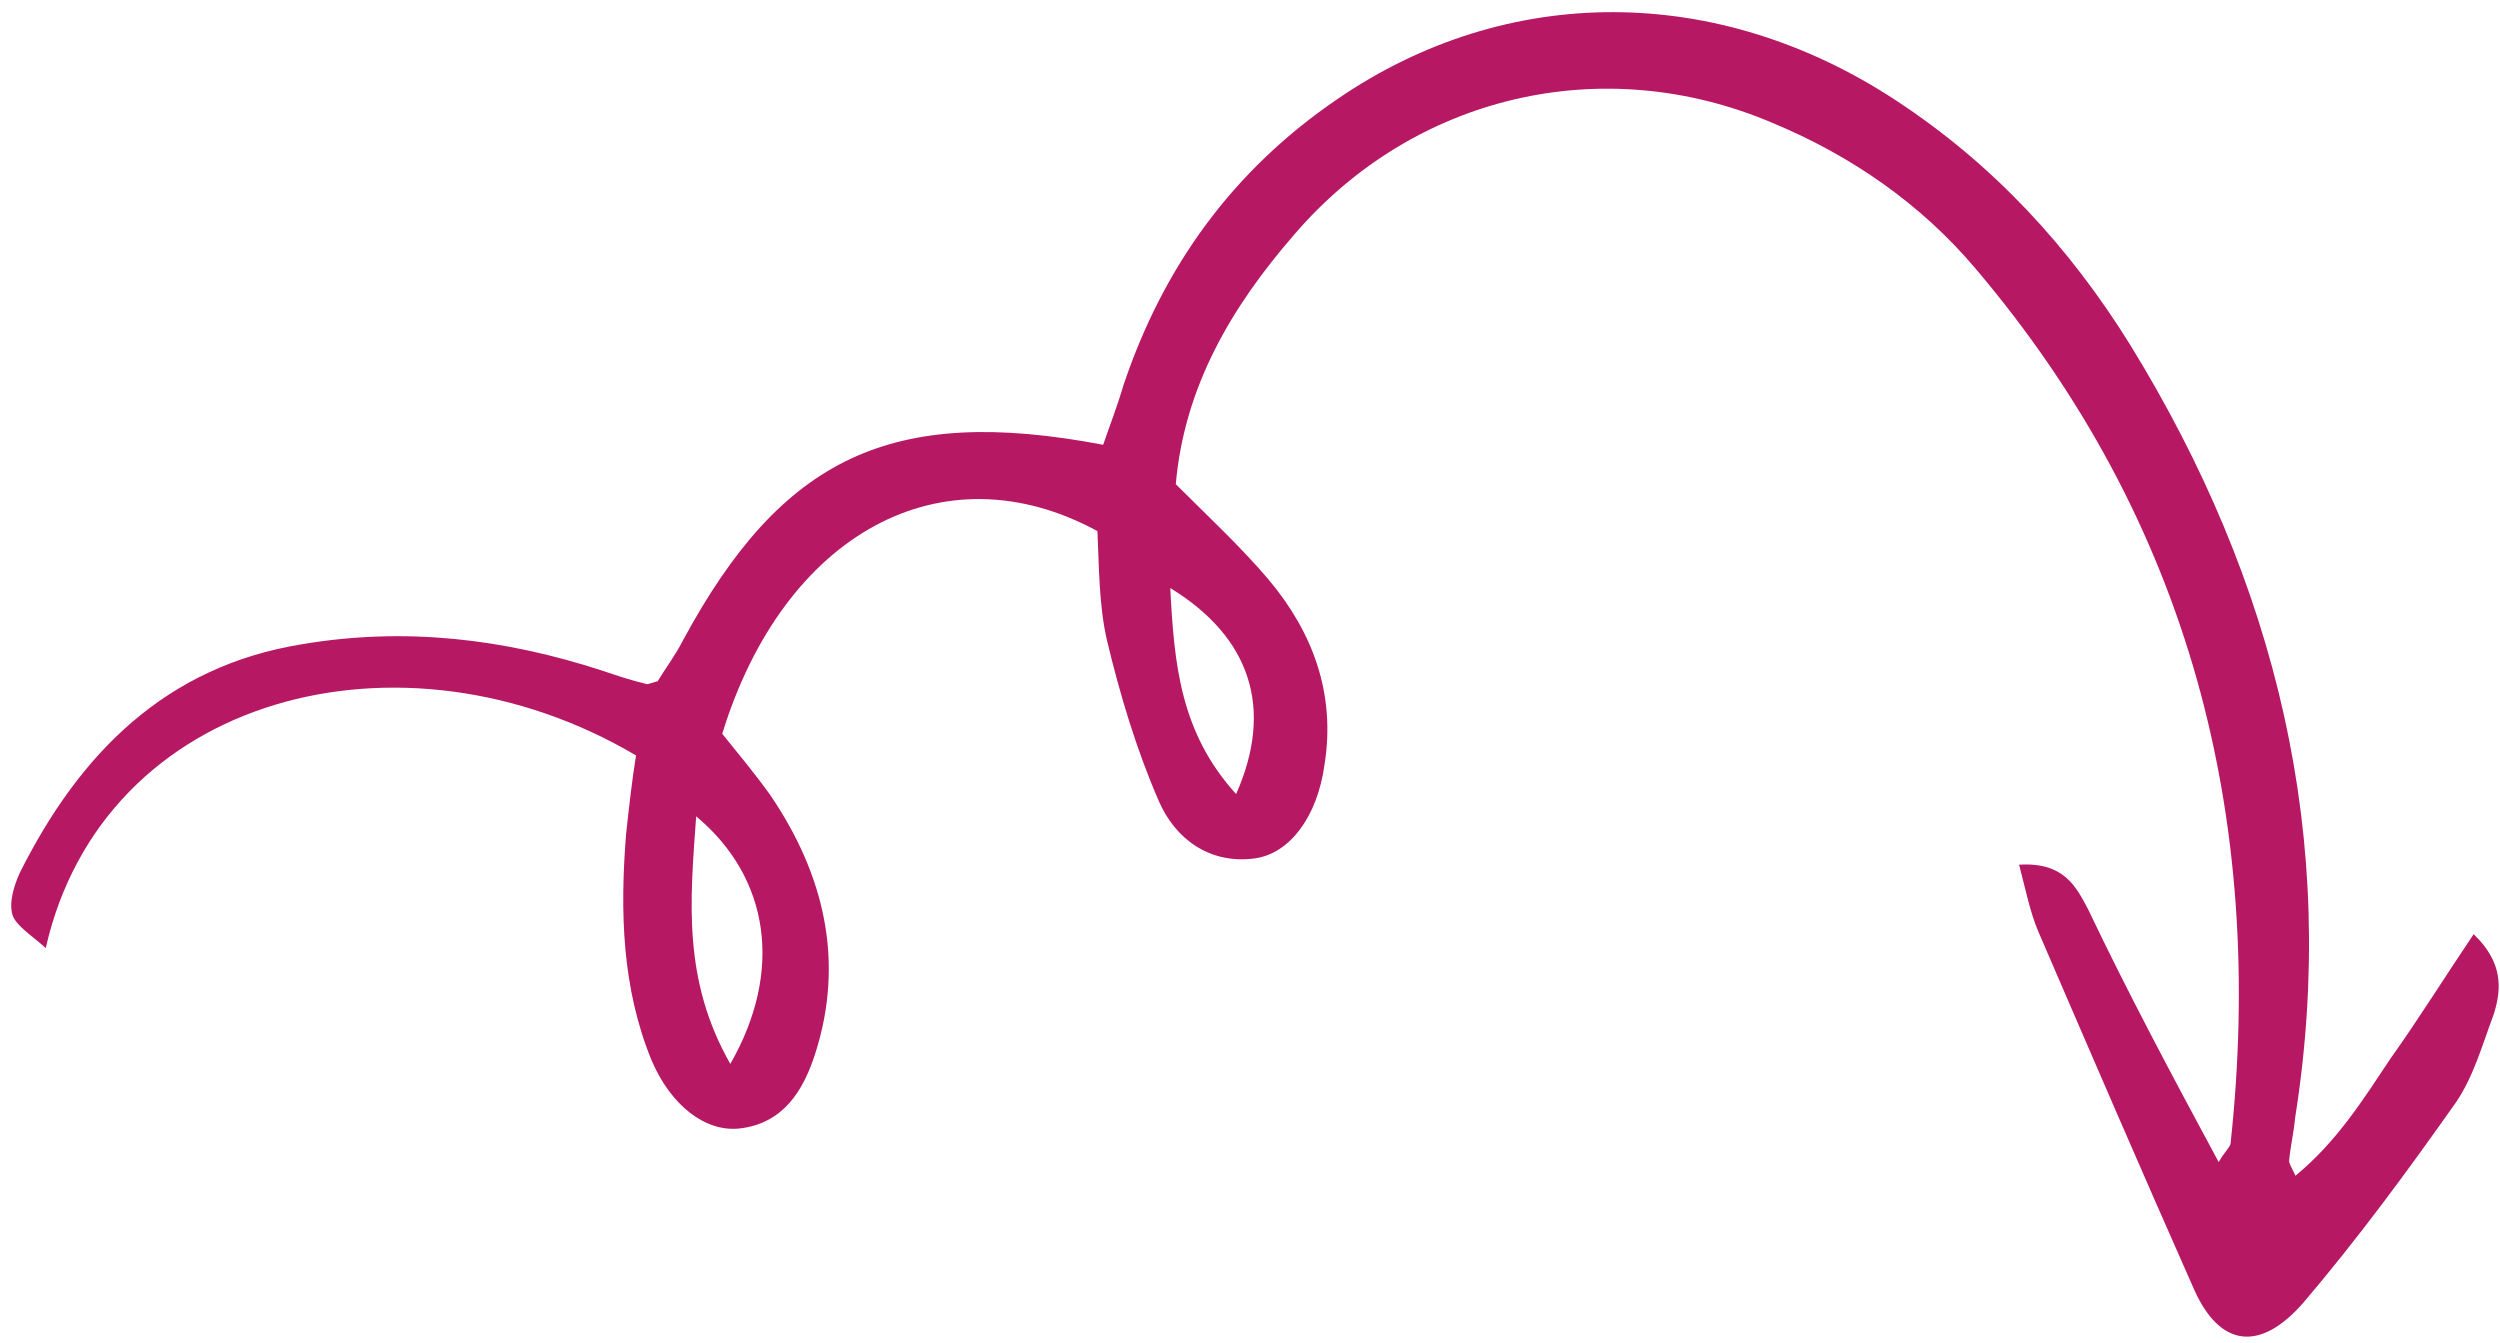 <svg width="162" height="87" viewBox="0 0 162 87" fill="none" xmlns="http://www.w3.org/2000/svg">
    <path d="M143.77 75.303C144.174 74.608 144.435 74.431 144.537 74.132C146.833 52.993 141.899 33.766 128.008 17.397C124.511 13.255 120.008 10.104 114.86 7.965C103.866 3.284 91.629 6.165 83.88 15.185C79.814 19.863 76.746 25.045 76.191 31.376C78.26 33.439 80.389 35.422 82.177 37.523C85.078 40.965 86.556 44.956 85.831 49.533C85.373 52.937 83.559 55.317 81.318 55.623C78.375 56.026 76.145 54.34 75.098 51.925C73.636 48.571 72.576 45.02 71.735 41.51C71.207 39.236 71.221 36.746 71.114 34.416C61.084 28.963 50.793 34.564 46.801 47.548C47.834 48.828 48.947 50.169 49.92 51.529C53.411 56.666 54.761 62.31 52.807 68.335C52.055 70.641 50.783 72.805 47.901 73.128C45.72 73.355 43.489 71.67 42.225 68.715C40.291 64.004 40.178 59.044 40.566 54.087C40.755 52.355 40.944 50.623 41.214 48.952C26.063 40.006 6.695 44.999 2.965 61.431C1.989 60.569 1.052 59.986 0.816 59.308C0.561 58.49 0.907 57.376 1.291 56.542C5.154 48.835 10.725 43.169 19.593 41.743C26.219 40.624 32.675 41.376 39.104 43.483C40.002 43.786 40.9 44.09 41.859 44.314C41.939 44.375 42.139 44.276 42.62 44.139C43.084 43.365 43.749 42.492 44.255 41.499C50.68 29.604 57.779 26.217 71.485 28.821C71.891 27.628 72.419 26.276 72.806 24.944C75.388 17.27 79.883 11.04 86.668 6.417C97.69 -1.132 111.33 -1.077 122.868 6.514C129.146 10.632 134.096 15.997 138.041 22.352C147.517 37.76 151.586 54.333 148.726 72.422C148.641 73.358 148.416 74.313 148.331 75.249C148.35 75.388 148.449 75.588 148.746 76.187C151.438 73.971 153.133 71.251 154.907 68.592C156.701 66.072 158.396 63.353 160.292 60.535C162.182 62.338 162.133 64.05 161.583 65.76C160.852 67.708 160.281 69.777 159.152 71.424C156.048 75.828 152.803 80.252 149.24 84.435C146.403 87.666 143.845 87.234 142.205 83.62C138.787 75.914 135.43 68.127 132.072 60.341C131.539 59.064 131.287 57.748 130.836 56.033C133.737 55.849 134.528 57.447 135.3 58.905C137.91 64.377 140.702 69.61 143.77 75.303ZM47.324 68.942C50.777 62.926 49.87 56.866 45.112 52.897C44.722 58.352 44.214 63.468 47.324 68.942ZM80.1 51.454C82.551 45.93 81.056 41.301 75.834 38.106C76.087 43.047 76.482 47.471 80.1 51.454Z"
          fill="#B71864"/>
</svg>
